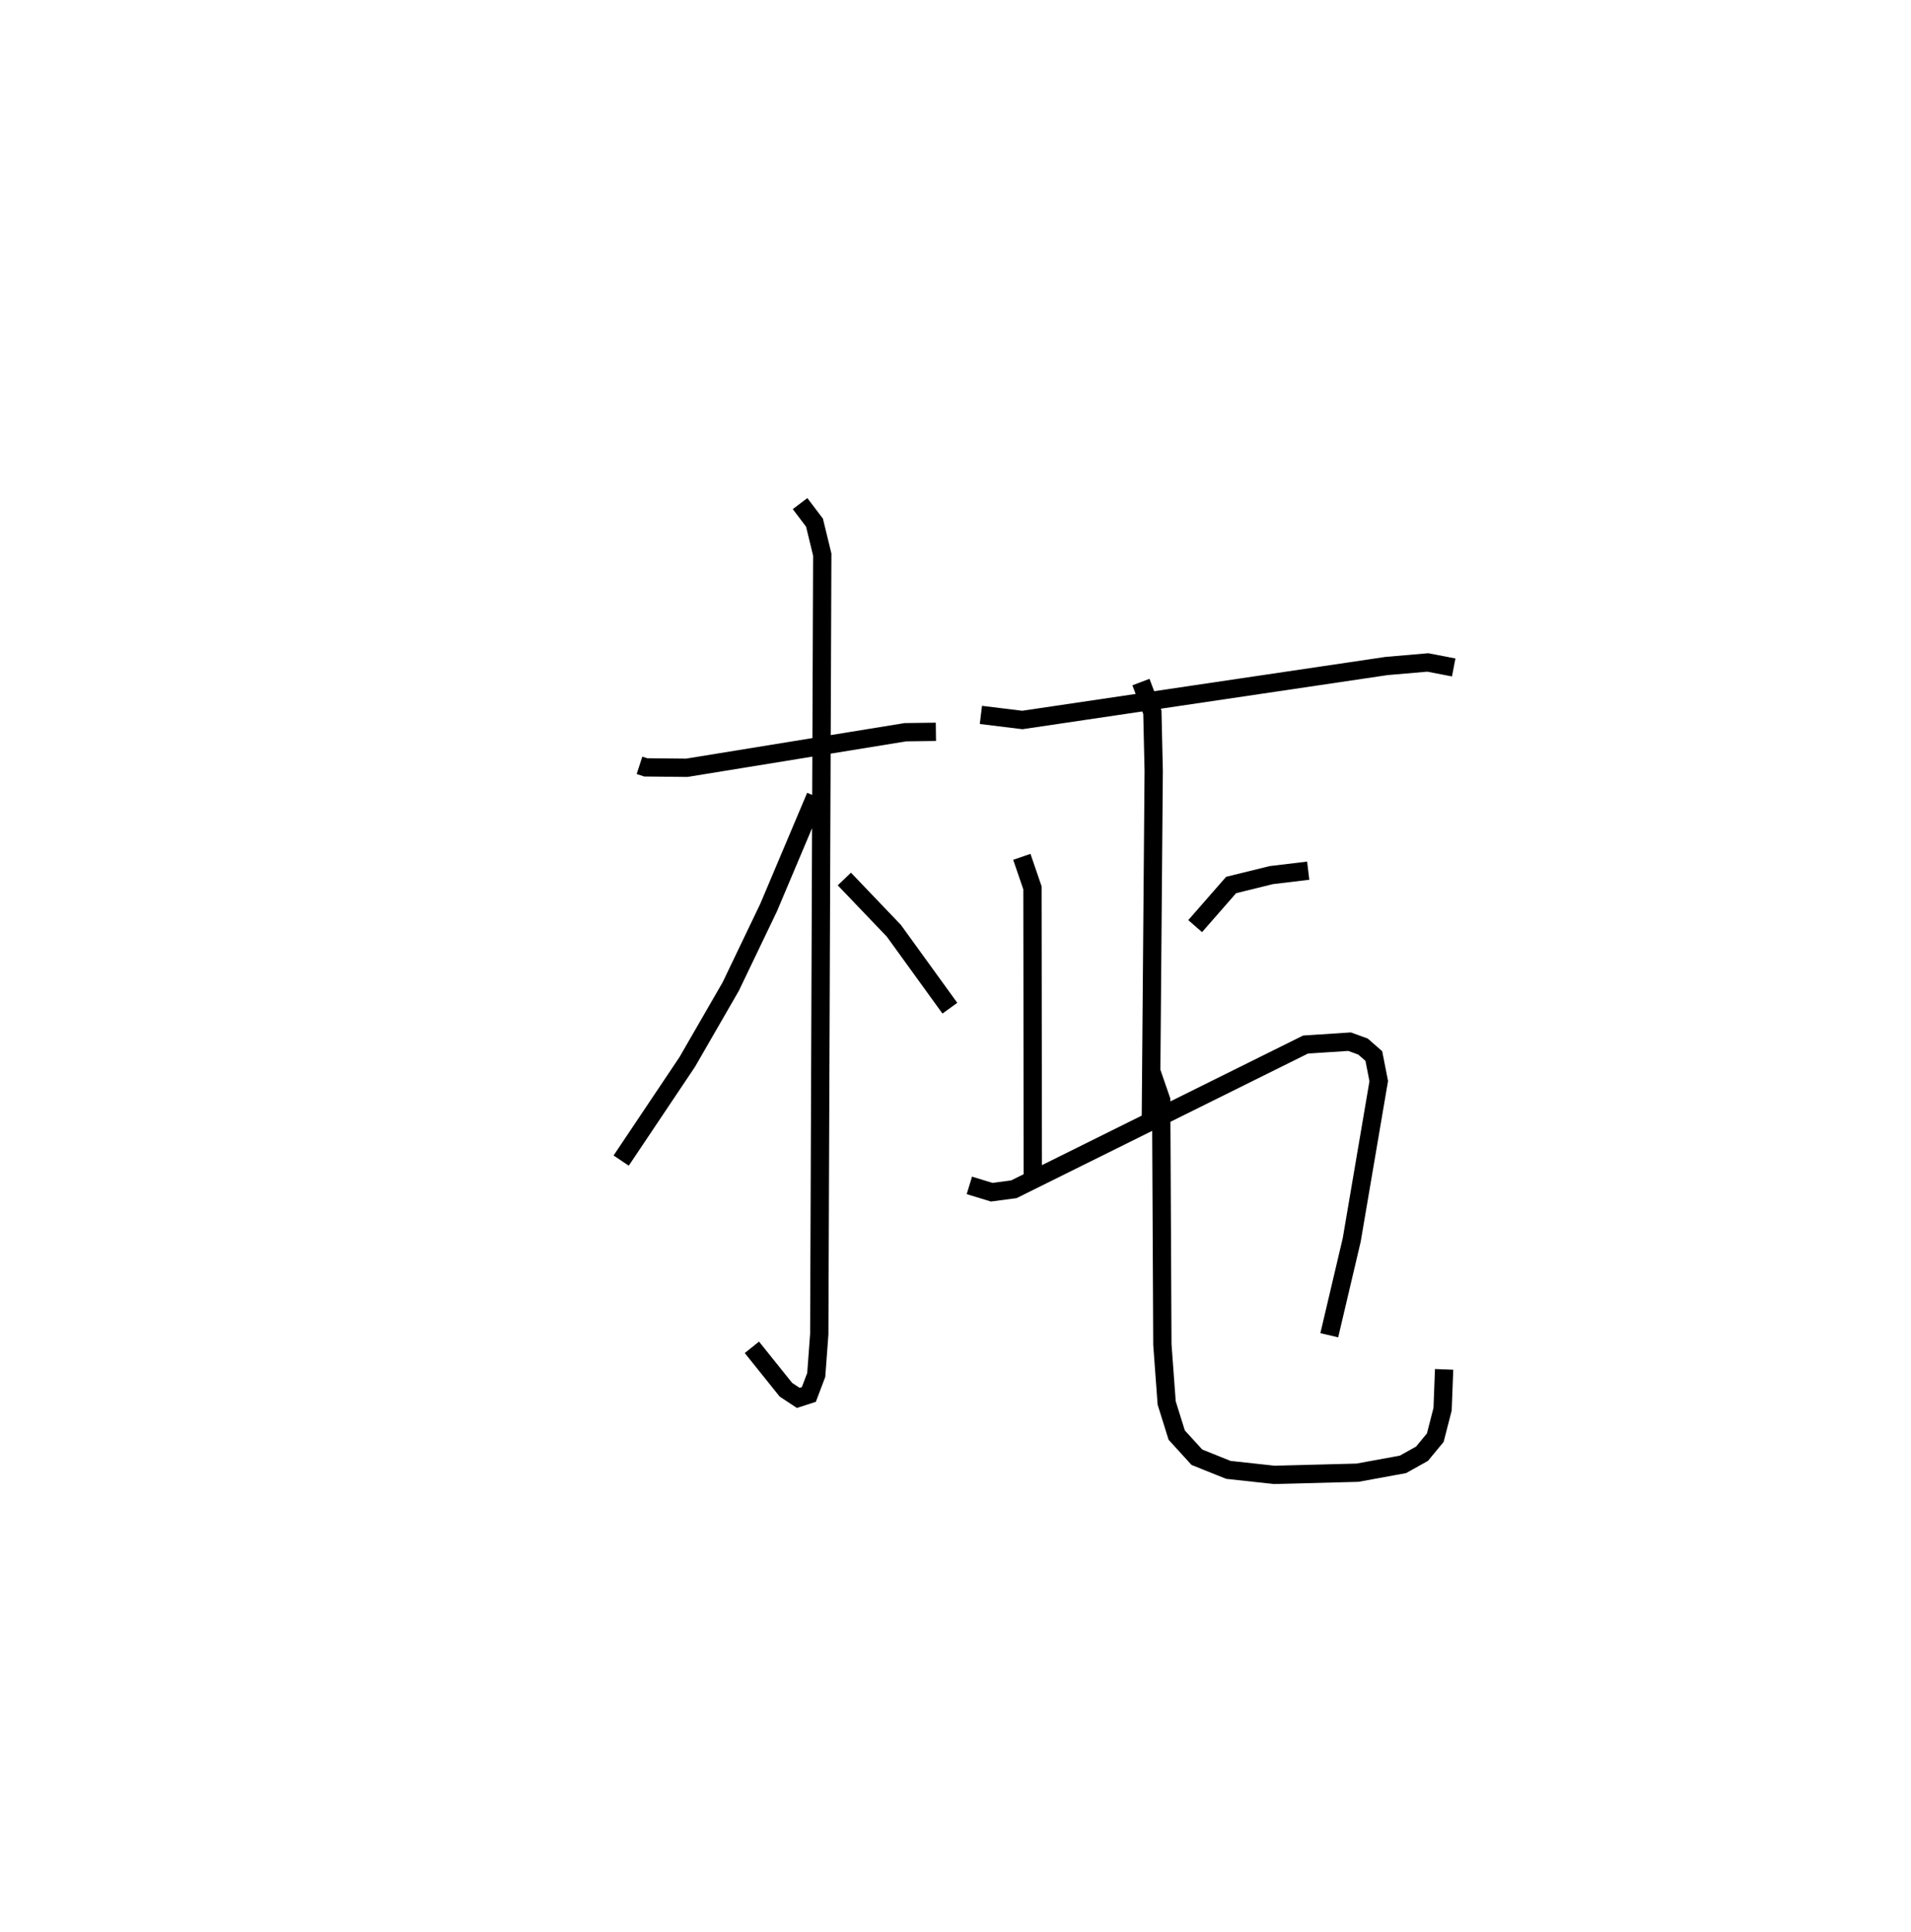 <?xml version="1.0" encoding="utf-8" ?>
<svg baseProfile="full" height="105.621" version="1.1" width="104.479" xmlns="http://www.w3.org/2000/svg" xmlns:ev="http://www.w3.org/2001/xml-events" xmlns:xlink="http://www.w3.org/1999/xlink"><defs /><rect fill="white" height="105.621" width="104.479" x="0" y="0" /><path d="M25,25 m0.0,0.0 m9.963,16.835 l0.341,0.111 2.243,0.023 l11.951,-1.944 1.67,-0.022 m-7.427,-12.475 l0.789,1.041 0.425,1.746 l-0.164,42.617 -0.165,2.226 l-0.405,1.068 -0.577,0.187 l-0.675,-0.445 -1.861,-2.32 m3.482,-30.117 l-2.569,6.08 -2.072,4.32 l-2.378,4.122 -3.61,5.387 m12.202,-15.392 l2.707,2.831 3.062,4.231 m1.696,-16.032 l2.264,0.278 19.915,-2.951 l2.254,-0.194 1.417,0.273 m-14.135,14.14 l1.964,-2.247 2.2,-0.542 l2.017,-0.242 m-9.146,-10.31 l0.625,1.651 0.073,3.201 l-0.159,19.346 m-7.051,-14.645 l0.581,1.694 0.019,15.787 m-3.468,0.479 l1.221,0.373 1.211,-0.16 l15.949,-7.912 2.405,-0.157 l0.734,0.267 0.593,0.518 l0.269,1.37 -1.478,8.683 l-1.227,5.21 m-9.741,-14.455 l0.551,1.597 0.065,13.36 l0.235,3.198 0.549,1.757 l1.103,1.21 1.719,0.691 l2.511,0.274 4.552,-0.119 l2.485,-0.455 1.041,-0.582 l0.726,-0.879 0.399,-1.551 l0.084,-2.182 " fill="none" stroke="black" stroke-width="1" /></svg>